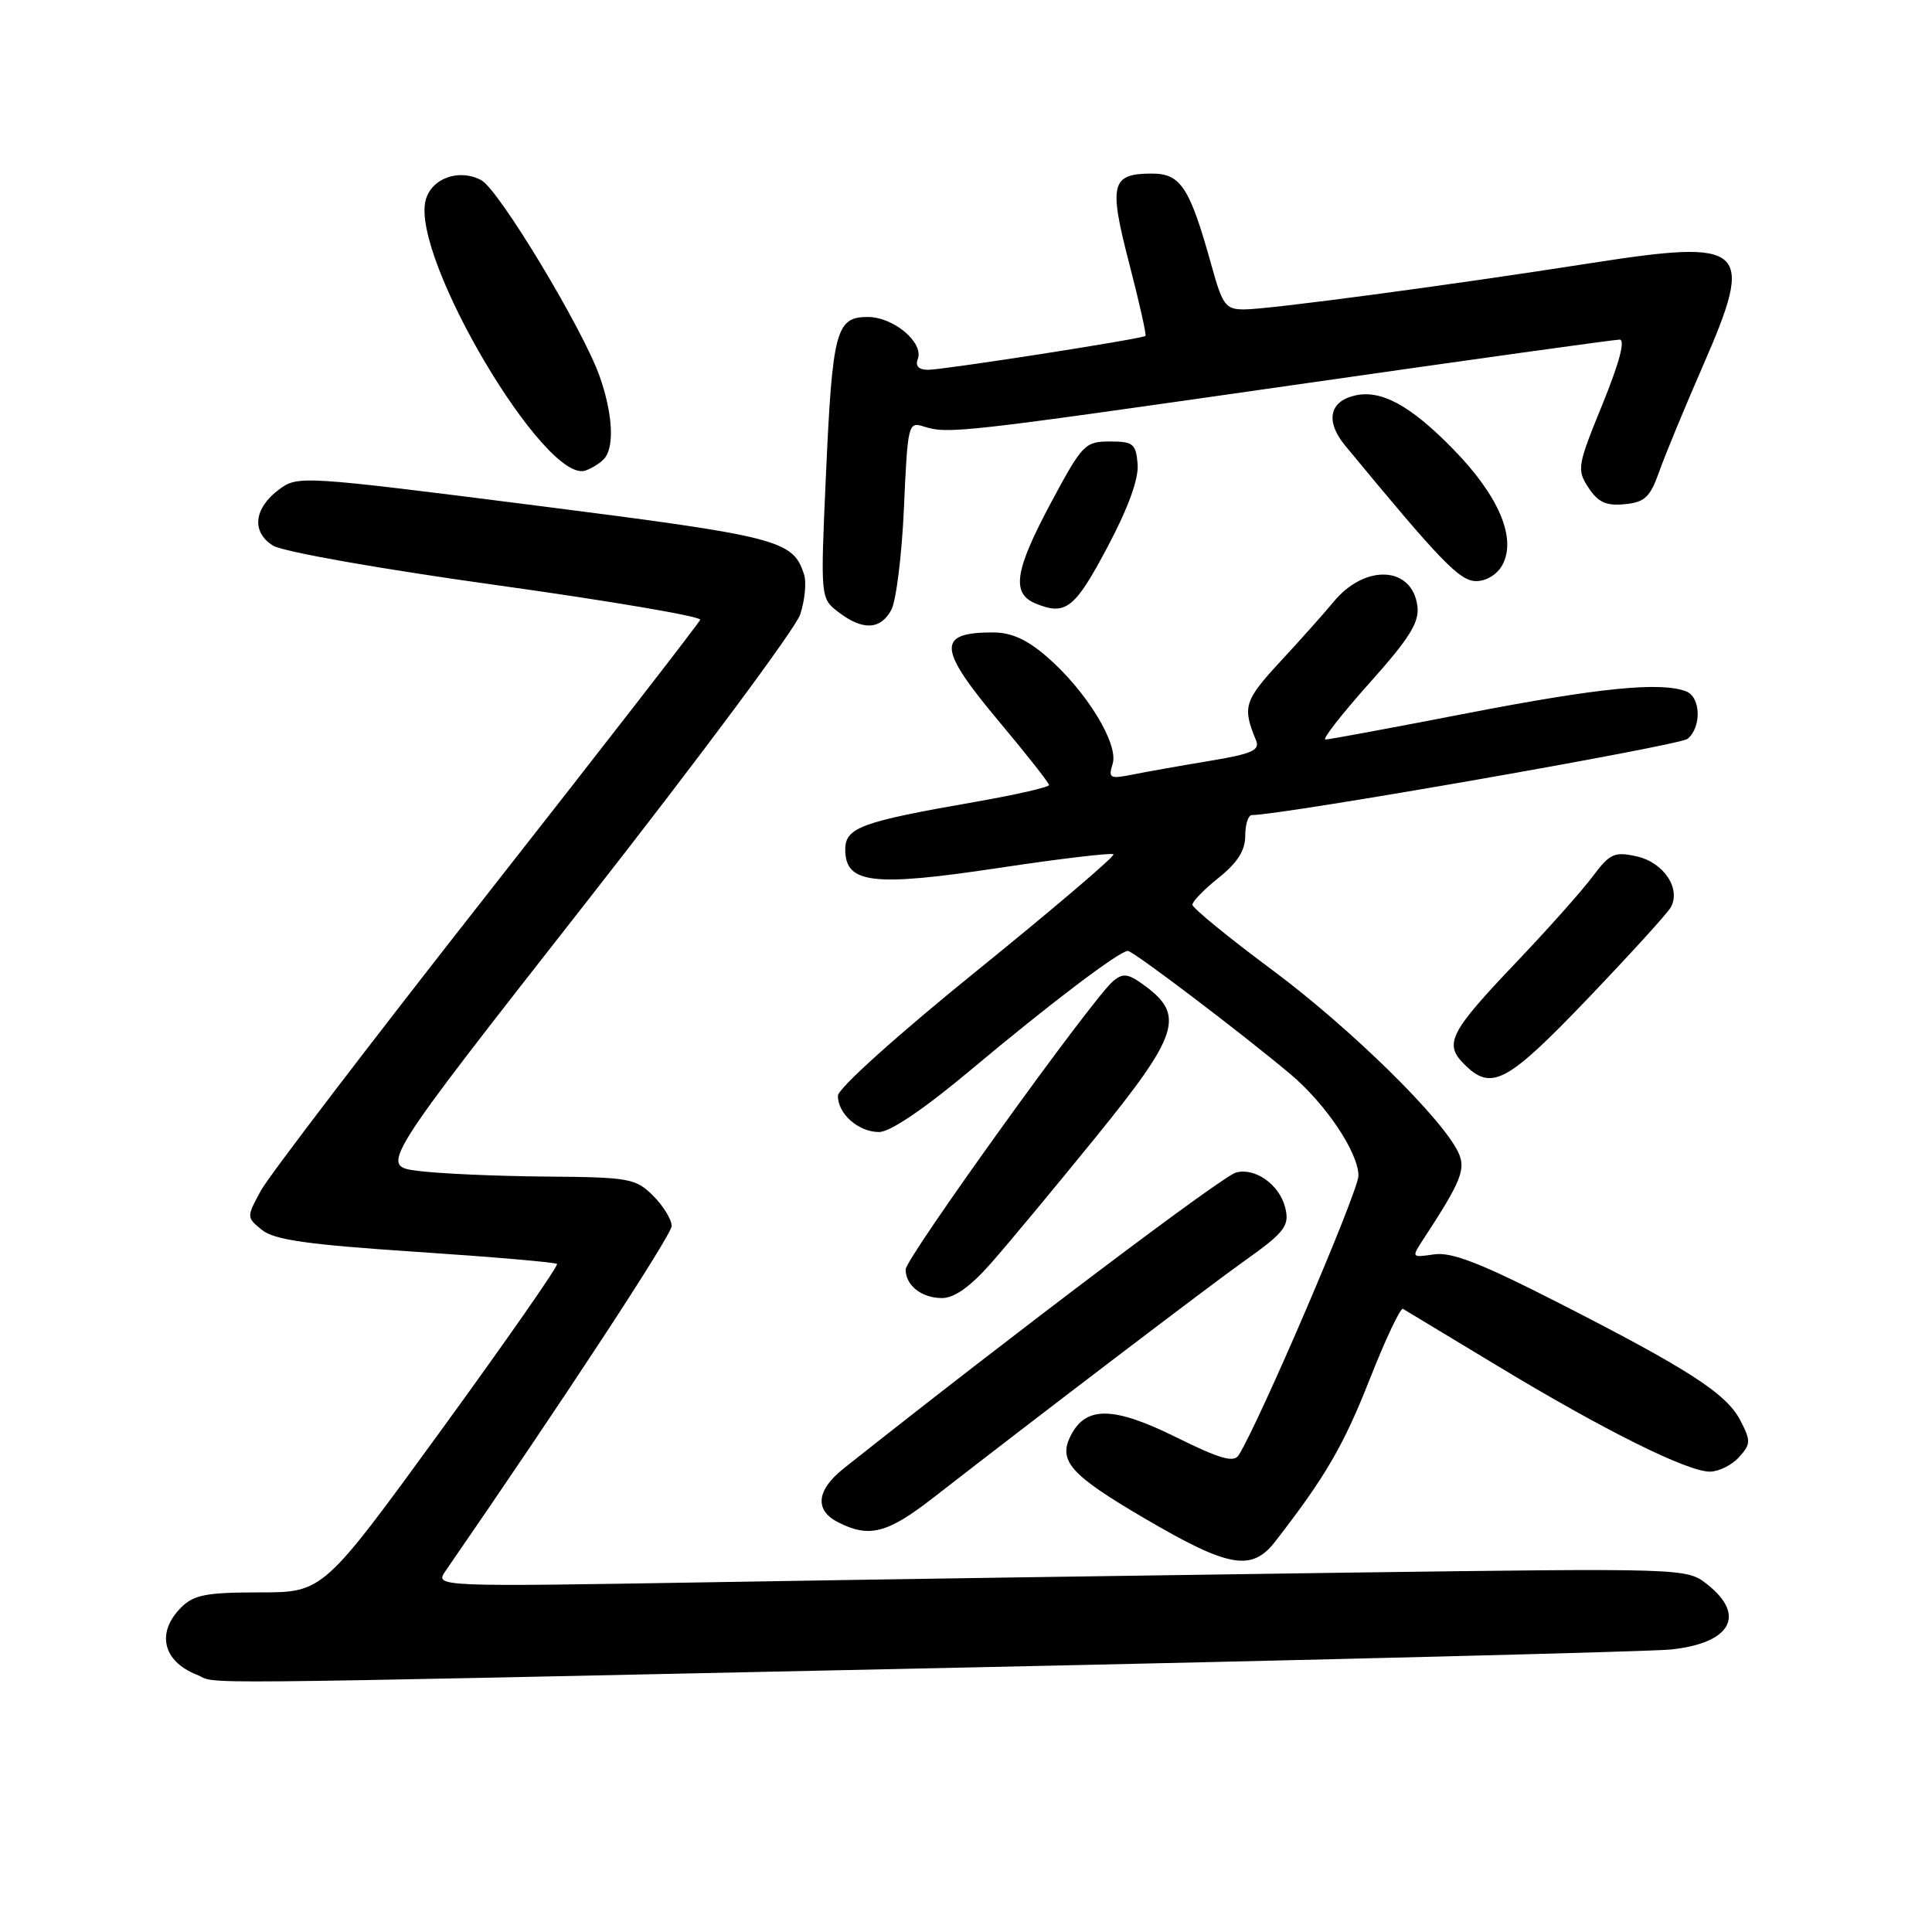<?xml version="1.0" encoding="UTF-8" standalone="no"?>
<!DOCTYPE svg PUBLIC "-//W3C//DTD SVG 1.1//EN" "http://www.w3.org/Graphics/SVG/1.1/DTD/svg11.dtd" >
<svg xmlns="http://www.w3.org/2000/svg" xmlns:xlink="http://www.w3.org/1999/xlink" version="1.1" viewBox="0 0 256 256">
 <g >
 <path fill="currentColor"
d=" M 124.49 221.03 C 175.10 219.95 218.69 218.84 221.36 218.57 C 229.33 217.75 231.42 214.07 226.25 209.96 C 223.50 207.78 223.50 207.78 178.00 208.39 C 152.97 208.73 115.64 209.29 95.04 209.64 C 57.58 210.27 57.58 210.27 59.04 208.15 C 74.61 185.60 89.00 163.64 89.00 162.45 C 89.00 161.60 87.90 159.80 86.55 158.45 C 84.23 156.14 83.42 155.99 72.30 155.90 C 65.81 155.85 58.20 155.51 55.40 155.15 C 50.30 154.50 50.30 154.50 77.60 119.66 C 92.62 100.49 105.41 83.29 106.03 81.42 C 106.64 79.56 106.88 77.18 106.55 76.15 C 105.09 71.55 103.32 71.10 70.91 66.97 C 40.06 63.05 39.46 63.01 37.00 64.84 C 33.62 67.35 33.28 70.50 36.19 72.30 C 37.49 73.11 50.40 75.39 65.78 77.53 C 80.78 79.62 92.93 81.69 92.78 82.12 C 92.63 82.55 79.90 98.96 64.50 118.57 C 49.10 138.18 35.63 155.82 34.57 157.76 C 32.66 161.28 32.66 161.31 34.72 162.98 C 36.35 164.29 40.76 164.92 55.11 165.87 C 65.18 166.54 73.59 167.26 73.81 167.48 C 74.03 167.69 67.14 177.57 58.51 189.44 C 42.82 211.00 42.82 211.00 34.41 211.00 C 27.33 211.00 25.68 211.32 24.00 213.00 C 20.69 216.31 21.56 220.10 26.03 221.89 C 29.28 223.18 20.31 223.26 124.49 221.03 Z  M 168.98 204.25 C 175.64 195.66 178.03 191.55 181.48 182.79 C 183.59 177.44 185.58 173.23 185.90 173.43 C 186.23 173.62 191.90 177.04 198.50 181.03 C 212.51 189.50 223.56 195.00 226.57 195.00 C 227.73 195.00 229.47 194.14 230.42 193.09 C 232.00 191.35 232.01 190.92 230.61 188.22 C 228.77 184.66 223.75 181.42 206.28 172.51 C 196.20 167.37 192.34 165.87 190.03 166.21 C 187.01 166.65 187.00 166.65 188.63 164.16 C 193.61 156.56 194.28 154.90 193.23 152.69 C 191.08 148.15 178.91 136.22 168.65 128.58 C 162.79 124.23 158.00 120.31 158.00 119.88 C 158.00 119.44 159.57 117.83 161.50 116.29 C 163.97 114.32 165.00 112.69 165.00 110.75 C 165.00 109.24 165.40 108.00 165.88 108.00 C 169.89 108.00 222.54 98.79 223.61 97.90 C 225.49 96.35 225.37 92.36 223.42 91.61 C 220.05 90.31 211.81 91.14 194.50 94.49 C 184.60 96.41 176.11 97.99 175.63 97.99 C 175.15 98.00 177.77 94.64 181.45 90.52 C 186.73 84.62 188.07 82.49 187.82 80.37 C 187.18 75.02 180.92 74.66 176.72 79.73 C 175.50 81.21 172.31 84.79 169.63 87.68 C 164.86 92.84 164.60 93.68 166.43 98.10 C 166.98 99.41 165.90 99.89 160.30 100.82 C 156.56 101.44 151.99 102.25 150.14 102.62 C 147.06 103.24 146.83 103.12 147.43 101.22 C 148.26 98.60 143.96 91.57 138.75 87.05 C 136.09 84.74 134.01 83.80 131.57 83.80 C 124.07 83.80 124.23 85.90 132.50 95.75 C 136.07 100.01 139.00 103.74 139.00 104.02 C 139.00 104.31 134.61 105.31 129.25 106.25 C 114.09 108.89 112.00 109.66 112.00 112.57 C 112.00 117.09 115.63 117.52 132.31 115.01 C 140.45 113.78 147.30 112.97 147.54 113.20 C 147.77 113.44 139.66 120.35 129.51 128.57 C 119.01 137.06 111.04 144.22 111.03 145.18 C 110.99 147.57 113.74 150.00 116.48 150.00 C 117.95 150.00 122.49 146.92 128.66 141.75 C 139.19 132.93 148.34 126.00 149.45 126.00 C 150.15 126.00 164.56 136.93 171.00 142.34 C 175.68 146.28 180.00 152.73 180.00 155.79 C 180.00 157.85 166.89 188.43 164.13 192.82 C 163.48 193.84 161.66 193.32 155.80 190.42 C 147.65 186.39 143.98 186.29 141.97 190.05 C 140.11 193.54 141.69 195.35 151.74 201.24 C 162.84 207.74 165.87 208.27 168.98 204.25 Z  M 123.66 198.46 C 137.62 187.60 160.45 170.23 164.78 167.16 C 170.27 163.27 170.92 162.42 170.28 159.95 C 169.49 156.94 166.32 154.70 163.79 155.36 C 162.01 155.82 134.47 176.59 111.79 194.58 C 108.20 197.43 107.90 200.08 111.00 201.68 C 115.15 203.82 117.55 203.21 123.66 198.46 Z  M 131.34 167.35 C 133.60 164.79 139.86 157.25 145.26 150.60 C 156.14 137.19 157.00 134.56 151.80 130.69 C 149.51 128.99 148.84 128.88 147.49 130.01 C 144.82 132.22 120.00 166.71 120.00 168.21 C 120.00 170.33 122.13 172.00 124.82 172.00 C 126.46 172.00 128.59 170.48 131.34 167.35 Z  M 210.33 132.38 C 215.92 126.53 220.89 121.08 221.36 120.27 C 222.80 117.79 220.46 114.26 216.85 113.47 C 213.91 112.82 213.31 113.10 211.05 116.12 C 209.67 117.98 205.11 123.10 200.92 127.50 C 192.06 136.81 191.30 138.30 194.02 141.02 C 197.61 144.61 199.65 143.53 210.33 132.38 Z  M 118.11 80.80 C 118.75 79.59 119.51 73.48 119.78 67.22 C 120.27 56.21 120.35 55.86 122.39 56.51 C 125.64 57.53 126.93 57.39 171.53 51.00 C 194.54 47.70 213.92 45.00 214.60 45.00 C 215.39 45.00 214.59 48.02 212.34 53.56 C 209.00 61.73 208.92 62.23 210.48 64.62 C 211.76 66.56 212.82 67.05 215.28 66.81 C 217.95 66.55 218.65 65.89 219.85 62.50 C 220.63 60.30 223.27 53.91 225.72 48.30 C 232.55 32.64 231.44 31.64 210.78 34.87 C 192.03 37.80 168.08 41.00 164.86 41.00 C 162.40 41.00 161.99 40.45 160.55 35.25 C 157.66 24.84 156.47 23.00 152.64 23.00 C 147.23 23.00 146.89 24.35 149.62 34.89 C 150.96 40.05 151.93 44.38 151.78 44.51 C 151.32 44.91 125.04 49.00 122.97 49.00 C 121.73 49.00 121.25 48.50 121.61 47.58 C 122.44 45.40 118.40 42.00 114.98 42.00 C 110.77 42.00 110.30 43.80 109.44 62.98 C 108.71 79.27 108.71 79.27 111.10 81.11 C 114.31 83.57 116.68 83.47 118.11 80.80 Z  M 146.74 72.50 C 149.50 67.30 150.90 63.45 150.74 61.50 C 150.52 58.79 150.16 58.50 147.05 58.50 C 143.77 58.50 143.41 58.88 139.32 66.50 C 134.43 75.63 133.97 78.64 137.25 79.98 C 141.22 81.60 142.42 80.65 146.74 72.50 Z  M 199.08 74.85 C 200.98 71.30 198.60 65.70 192.56 59.52 C 186.84 53.66 182.92 51.55 179.40 52.44 C 176.11 53.26 175.64 55.89 178.23 59.03 C 190.97 74.46 193.42 77.00 195.61 77.00 C 196.96 77.00 198.41 76.10 199.08 74.85 Z  M 80.23 60.57 C 81.42 58.84 81.11 54.57 79.46 49.88 C 77.24 43.59 66.11 25.13 63.78 23.88 C 60.81 22.29 57.13 23.63 56.39 26.57 C 54.48 34.21 72.33 64.30 77.61 62.34 C 78.65 61.96 79.83 61.16 80.23 60.57 Z "/>
</g>
</svg>